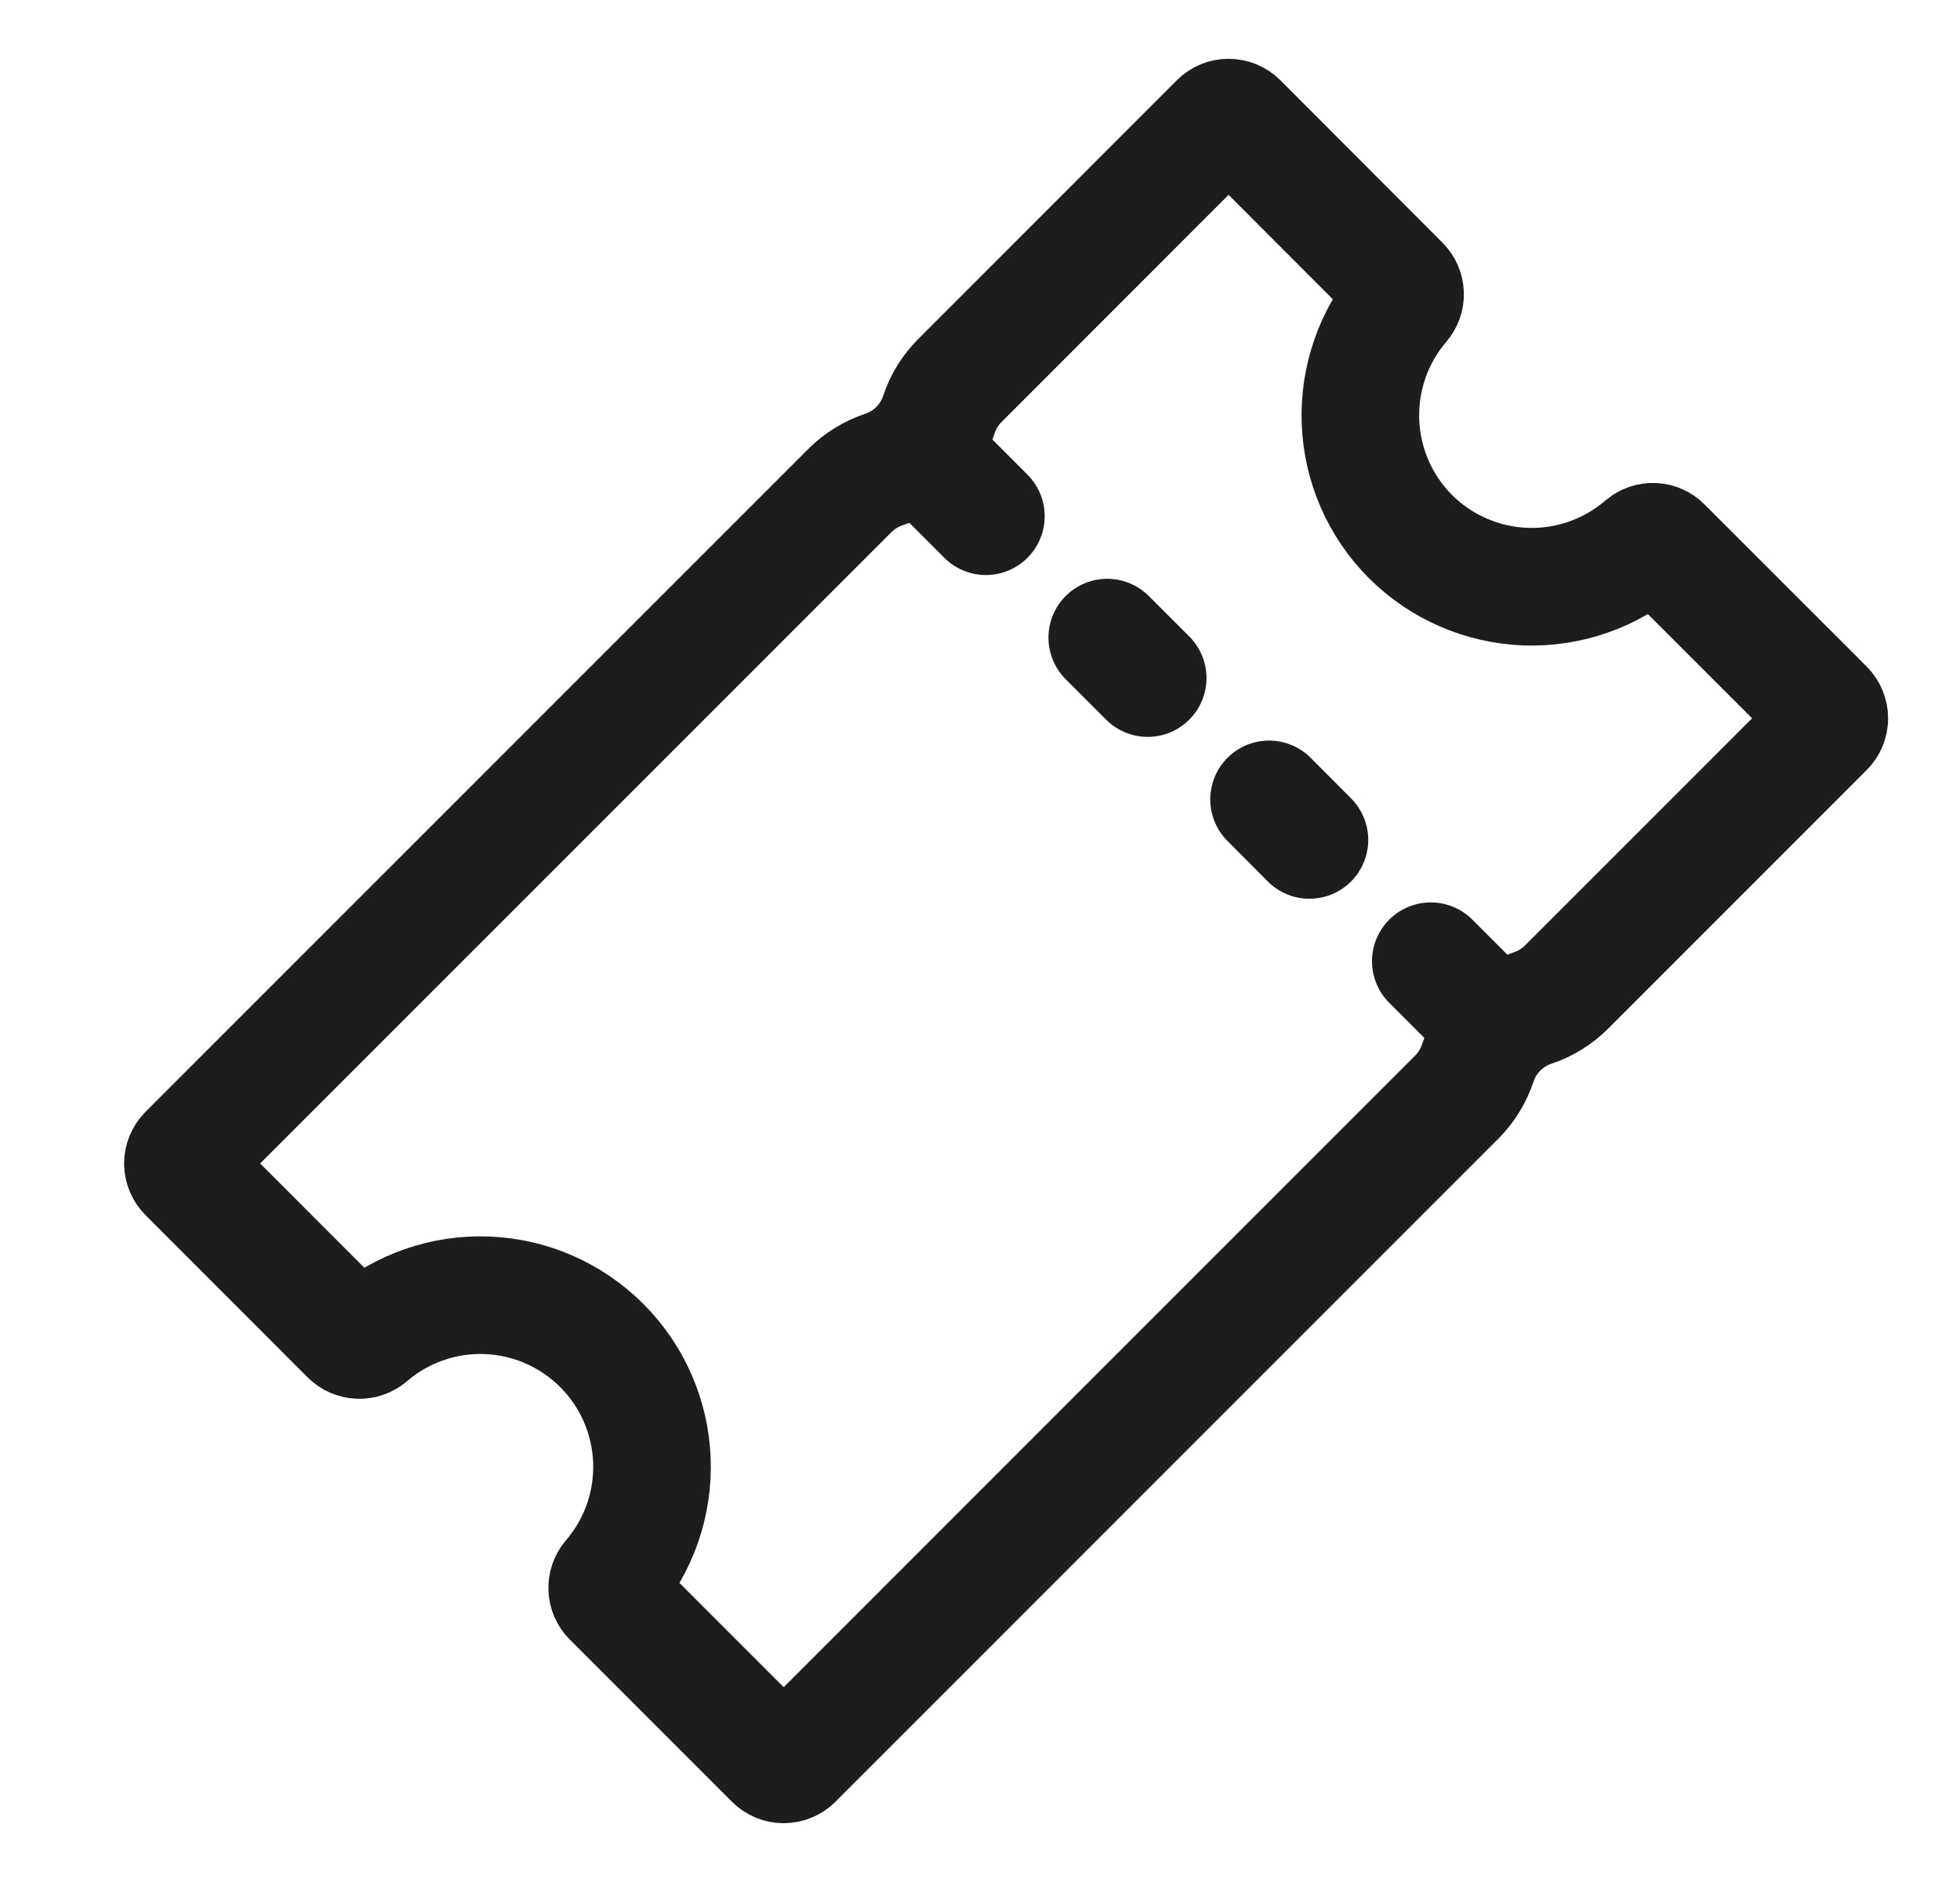 <svg width="25" height="24" viewBox="0 0 25 24" fill="none" xmlns="http://www.w3.org/2000/svg">
<g id="ion:ticket-outline" clip-path="url(#clip0_493_8039)">
<path id="Vector" d="M17.992 6.844C17.602 6.454 17.374 5.931 17.353 5.38C17.332 4.828 17.519 4.29 17.878 3.871C17.908 3.836 17.924 3.791 17.922 3.746C17.92 3.7 17.901 3.657 17.868 3.624L15.8 1.553C15.765 1.519 15.719 1.5 15.671 1.5C15.622 1.5 15.576 1.519 15.542 1.553L12.245 4.851C12.123 4.972 12.031 5.12 11.977 5.284C11.923 5.447 11.831 5.596 11.71 5.718C11.588 5.84 11.44 5.932 11.276 5.987C11.113 6.041 10.964 6.133 10.842 6.254L2.387 14.708C2.353 14.743 2.333 14.789 2.333 14.837C2.333 14.886 2.353 14.932 2.387 14.966L4.455 17.035C4.488 17.067 4.531 17.086 4.577 17.088C4.622 17.09 4.667 17.075 4.702 17.045C5.12 16.686 5.659 16.497 6.211 16.518C6.762 16.539 7.285 16.768 7.675 17.158C8.066 17.548 8.294 18.071 8.315 18.622C8.336 19.174 8.148 19.713 7.788 20.131C7.758 20.166 7.743 20.211 7.745 20.257C7.747 20.302 7.766 20.346 7.798 20.378L9.867 22.447C9.901 22.481 9.948 22.5 9.996 22.5C10.044 22.5 10.091 22.481 10.125 22.447L18.581 13.991C18.703 13.869 18.794 13.72 18.849 13.557C18.903 13.393 18.994 13.245 19.116 13.123C19.238 13.001 19.386 12.909 19.55 12.854C19.713 12.8 19.861 12.708 19.983 12.586L23.28 9.289C23.314 9.255 23.333 9.209 23.333 9.16C23.333 9.112 23.314 9.066 23.28 9.031L21.211 6.963C21.179 6.93 21.136 6.911 21.09 6.909C21.044 6.907 21 6.923 20.965 6.952C20.547 7.312 20.008 7.501 19.457 7.481C18.906 7.46 18.383 7.233 17.992 6.844Z" stroke="#1D1D1F" stroke-width="1.5" stroke-miterlimit="10"/>
<path id="Vector_2" d="M12.575 6.583L11.802 5.809M14.639 8.647L14.123 8.131M16.702 10.711L16.187 10.194M19.024 13.032L18.25 12.258" stroke="#1D1D1F" stroke-width="1.5" stroke-miterlimit="10" stroke-linecap="round"/>
</g>
<defs>
<clipPath id="clip0_493_8039">
<rect width="24" height="24" fill="white" transform="translate(0.833)"/>
</clipPath>
</defs>
</svg>
